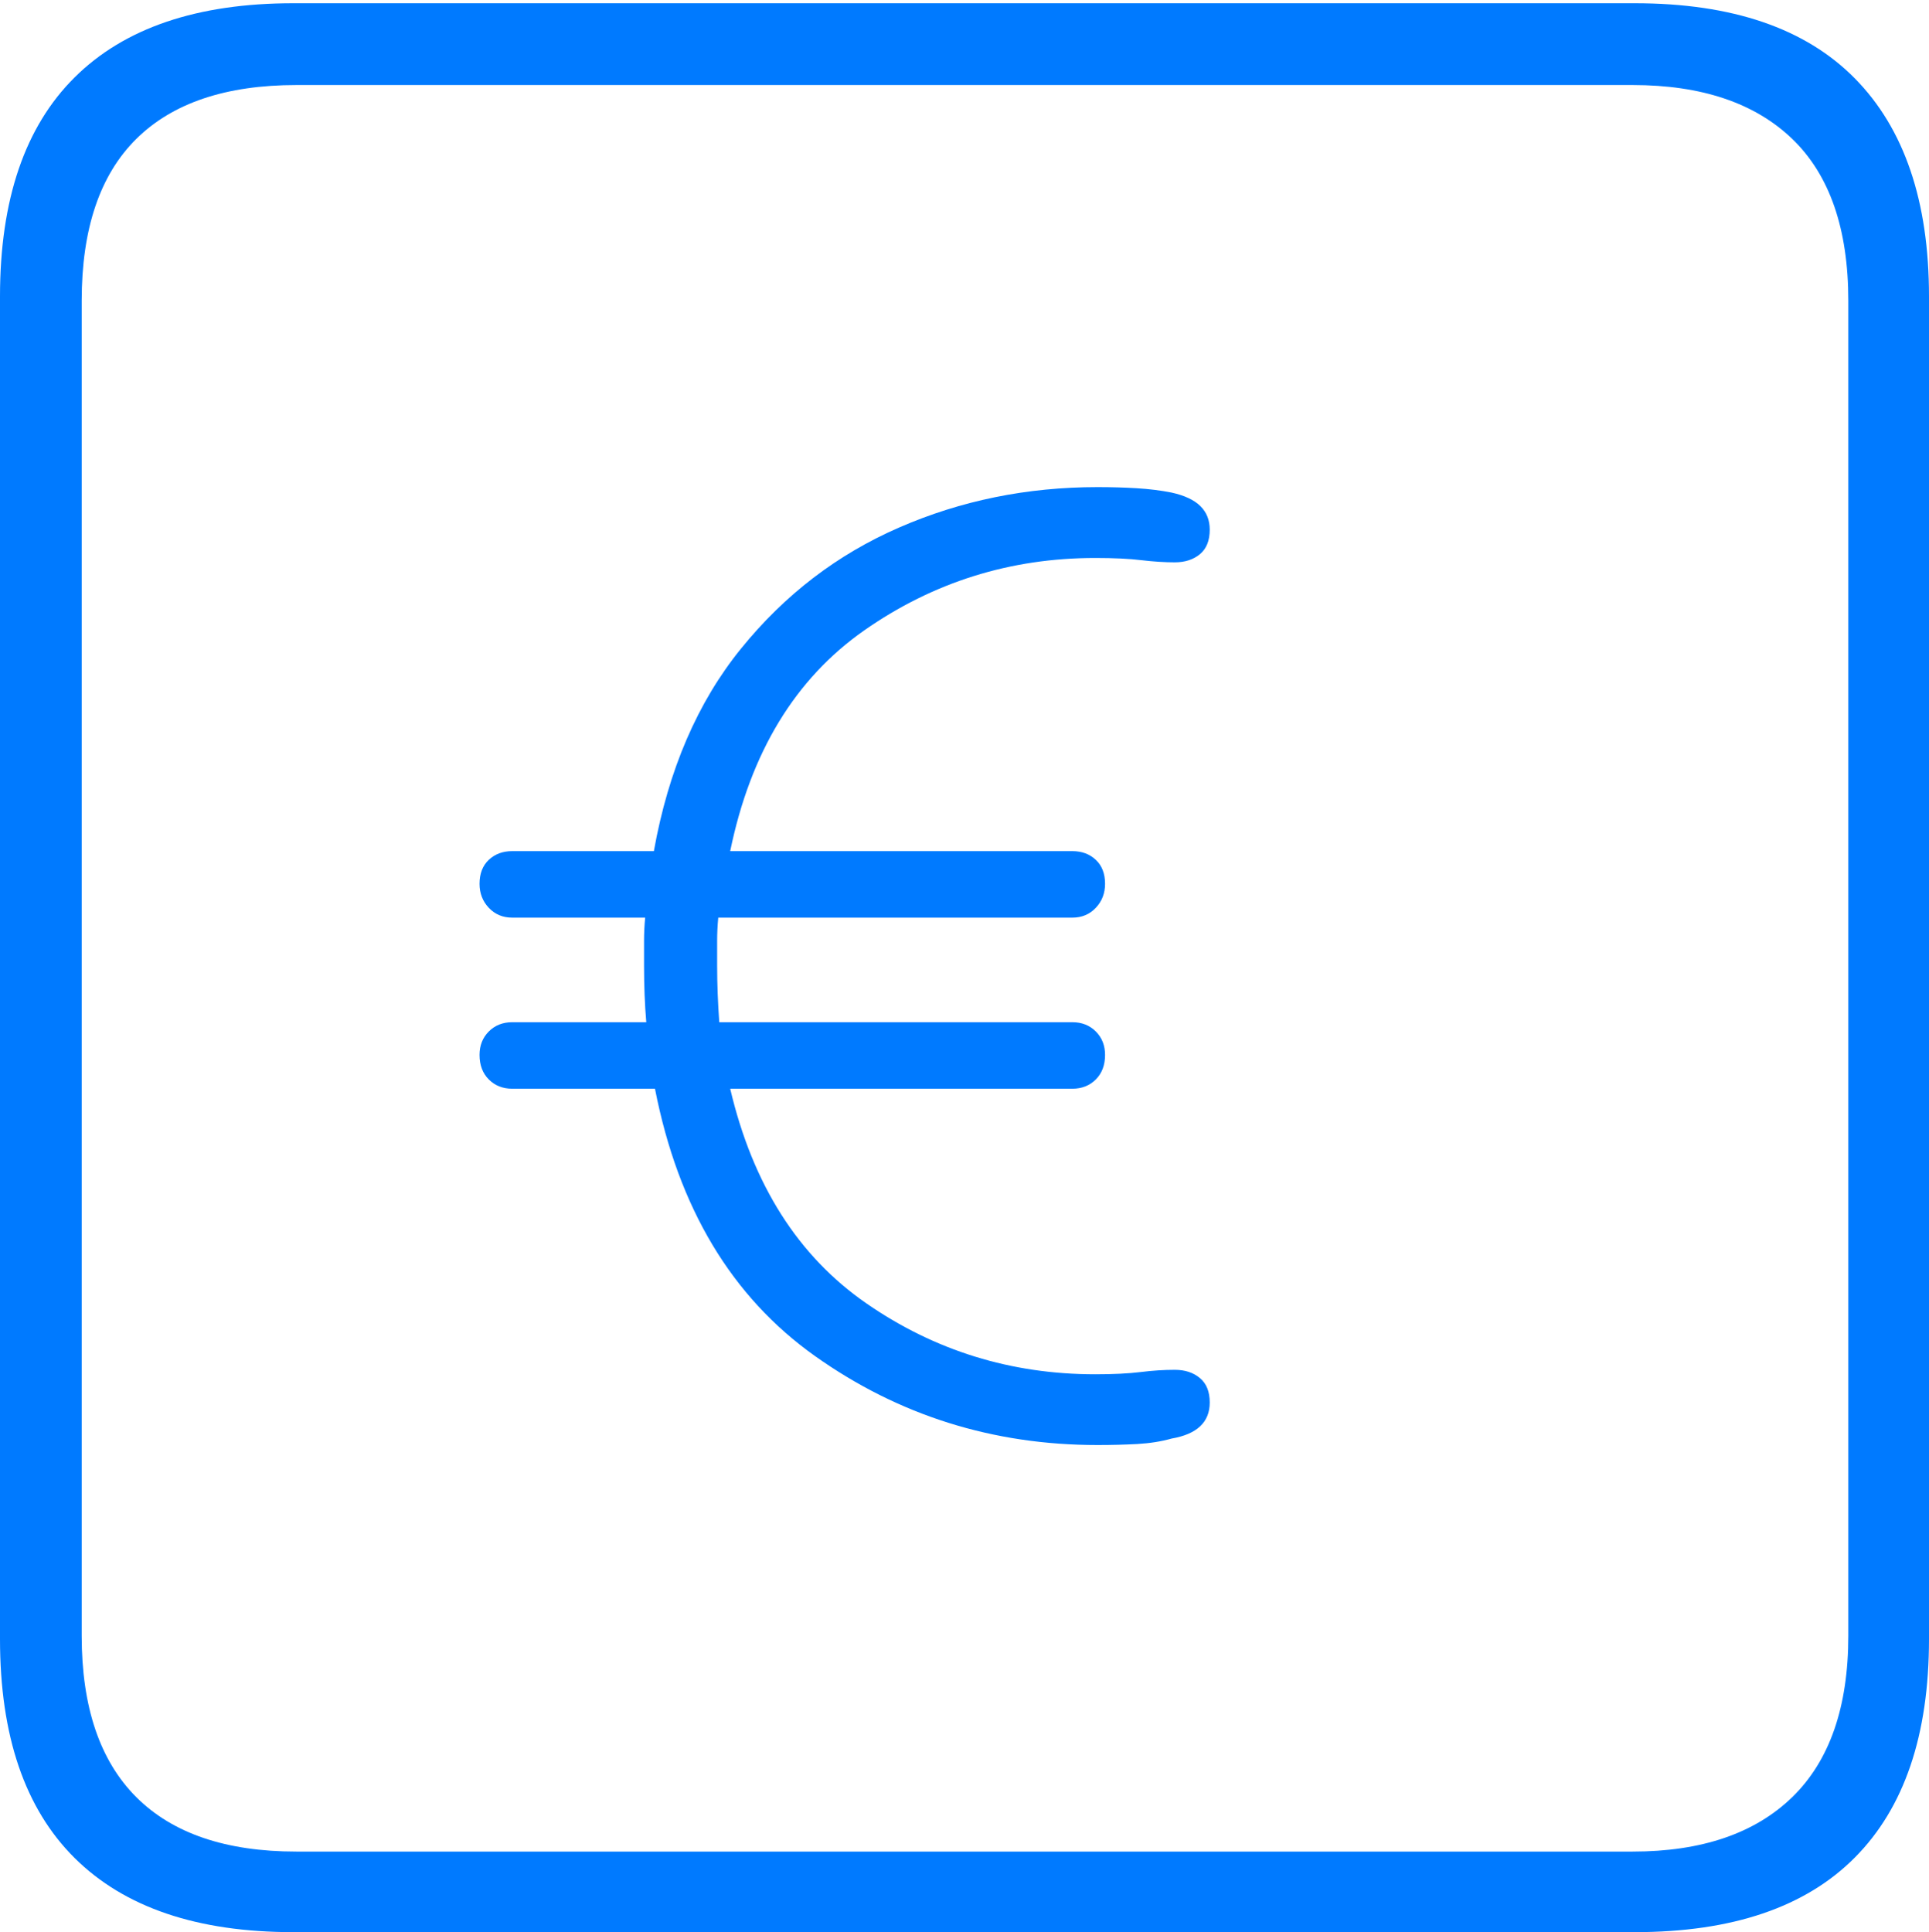 <?xml version="1.0" encoding="UTF-8"?>
<!--Generator: Apple Native CoreSVG 175-->
<!DOCTYPE svg
PUBLIC "-//W3C//DTD SVG 1.1//EN"
       "http://www.w3.org/Graphics/SVG/1.1/DTD/svg11.dtd">
<svg version="1.1" xmlns="http://www.w3.org/2000/svg" xmlns:xlink="http://www.w3.org/1999/xlink" width="17.285" height="17.314">
 <g>
  <rect height="17.314" opacity="0" width="17.285" x="0" y="0"/>
  <path d="M2.627 17.314L14.648 17.314Q15.957 17.314 16.621 16.645Q17.285 15.977 17.285 14.688L17.285 2.656Q17.285 1.377 16.621 0.703Q15.957 0.029 14.648 0.029L2.627 0.029Q1.338 0.029 0.669 0.693Q0 1.357 0 2.656L0 14.688Q0 15.986 0.669 16.65Q1.338 17.314 2.627 17.314ZM2.656 16.592Q1.709 16.592 1.221 16.104Q0.732 15.615 0.732 14.658L0.732 2.695Q0.732 1.729 1.221 1.245Q1.709 0.762 2.656 0.762L14.629 0.762Q15.557 0.762 16.06 1.245Q16.562 1.729 16.562 2.695L16.562 14.658Q16.562 15.615 16.06 16.104Q15.557 16.592 14.629 16.592ZM9.834 12.949Q10.02 12.949 10.19 12.94Q10.361 12.93 10.498 12.891Q10.84 12.832 10.84 12.568Q10.84 12.422 10.752 12.349Q10.664 12.275 10.527 12.275Q10.381 12.275 10.22 12.295Q10.059 12.315 9.814 12.315Q8.682 12.315 7.764 11.68Q6.846 11.045 6.543 9.756L9.609 9.756Q9.736 9.756 9.819 9.673Q9.902 9.59 9.902 9.453Q9.902 9.326 9.819 9.243Q9.736 9.16 9.609 9.16L6.445 9.16Q6.436 9.033 6.431 8.906Q6.426 8.779 6.426 8.652Q6.426 8.535 6.426 8.433Q6.426 8.33 6.436 8.223L9.609 8.223Q9.736 8.223 9.819 8.135Q9.902 8.047 9.902 7.92Q9.902 7.783 9.819 7.705Q9.736 7.627 9.609 7.627L6.543 7.627Q6.816 6.299 7.744 5.649Q8.672 5 9.814 5Q10.068 5 10.229 5.02Q10.391 5.039 10.527 5.039Q10.664 5.039 10.752 4.966Q10.84 4.893 10.84 4.746Q10.84 4.619 10.757 4.536Q10.674 4.453 10.498 4.414Q10.352 4.385 10.185 4.375Q10.02 4.365 9.834 4.365Q8.887 4.365 8.057 4.727Q7.227 5.088 6.641 5.811Q6.055 6.533 5.859 7.627L4.59 7.627Q4.463 7.627 4.38 7.705Q4.297 7.783 4.297 7.92Q4.297 8.047 4.38 8.135Q4.463 8.223 4.59 8.223L5.781 8.223Q5.771 8.33 5.771 8.433Q5.771 8.535 5.771 8.652Q5.771 8.789 5.776 8.916Q5.781 9.043 5.791 9.16L4.59 9.16Q4.463 9.16 4.38 9.243Q4.297 9.326 4.297 9.453Q4.297 9.59 4.38 9.673Q4.463 9.756 4.59 9.756L5.869 9.756Q6.182 11.357 7.305 12.153Q8.428 12.949 9.834 12.949Z" fill="#007aff"/>
 </g>
</svg>
